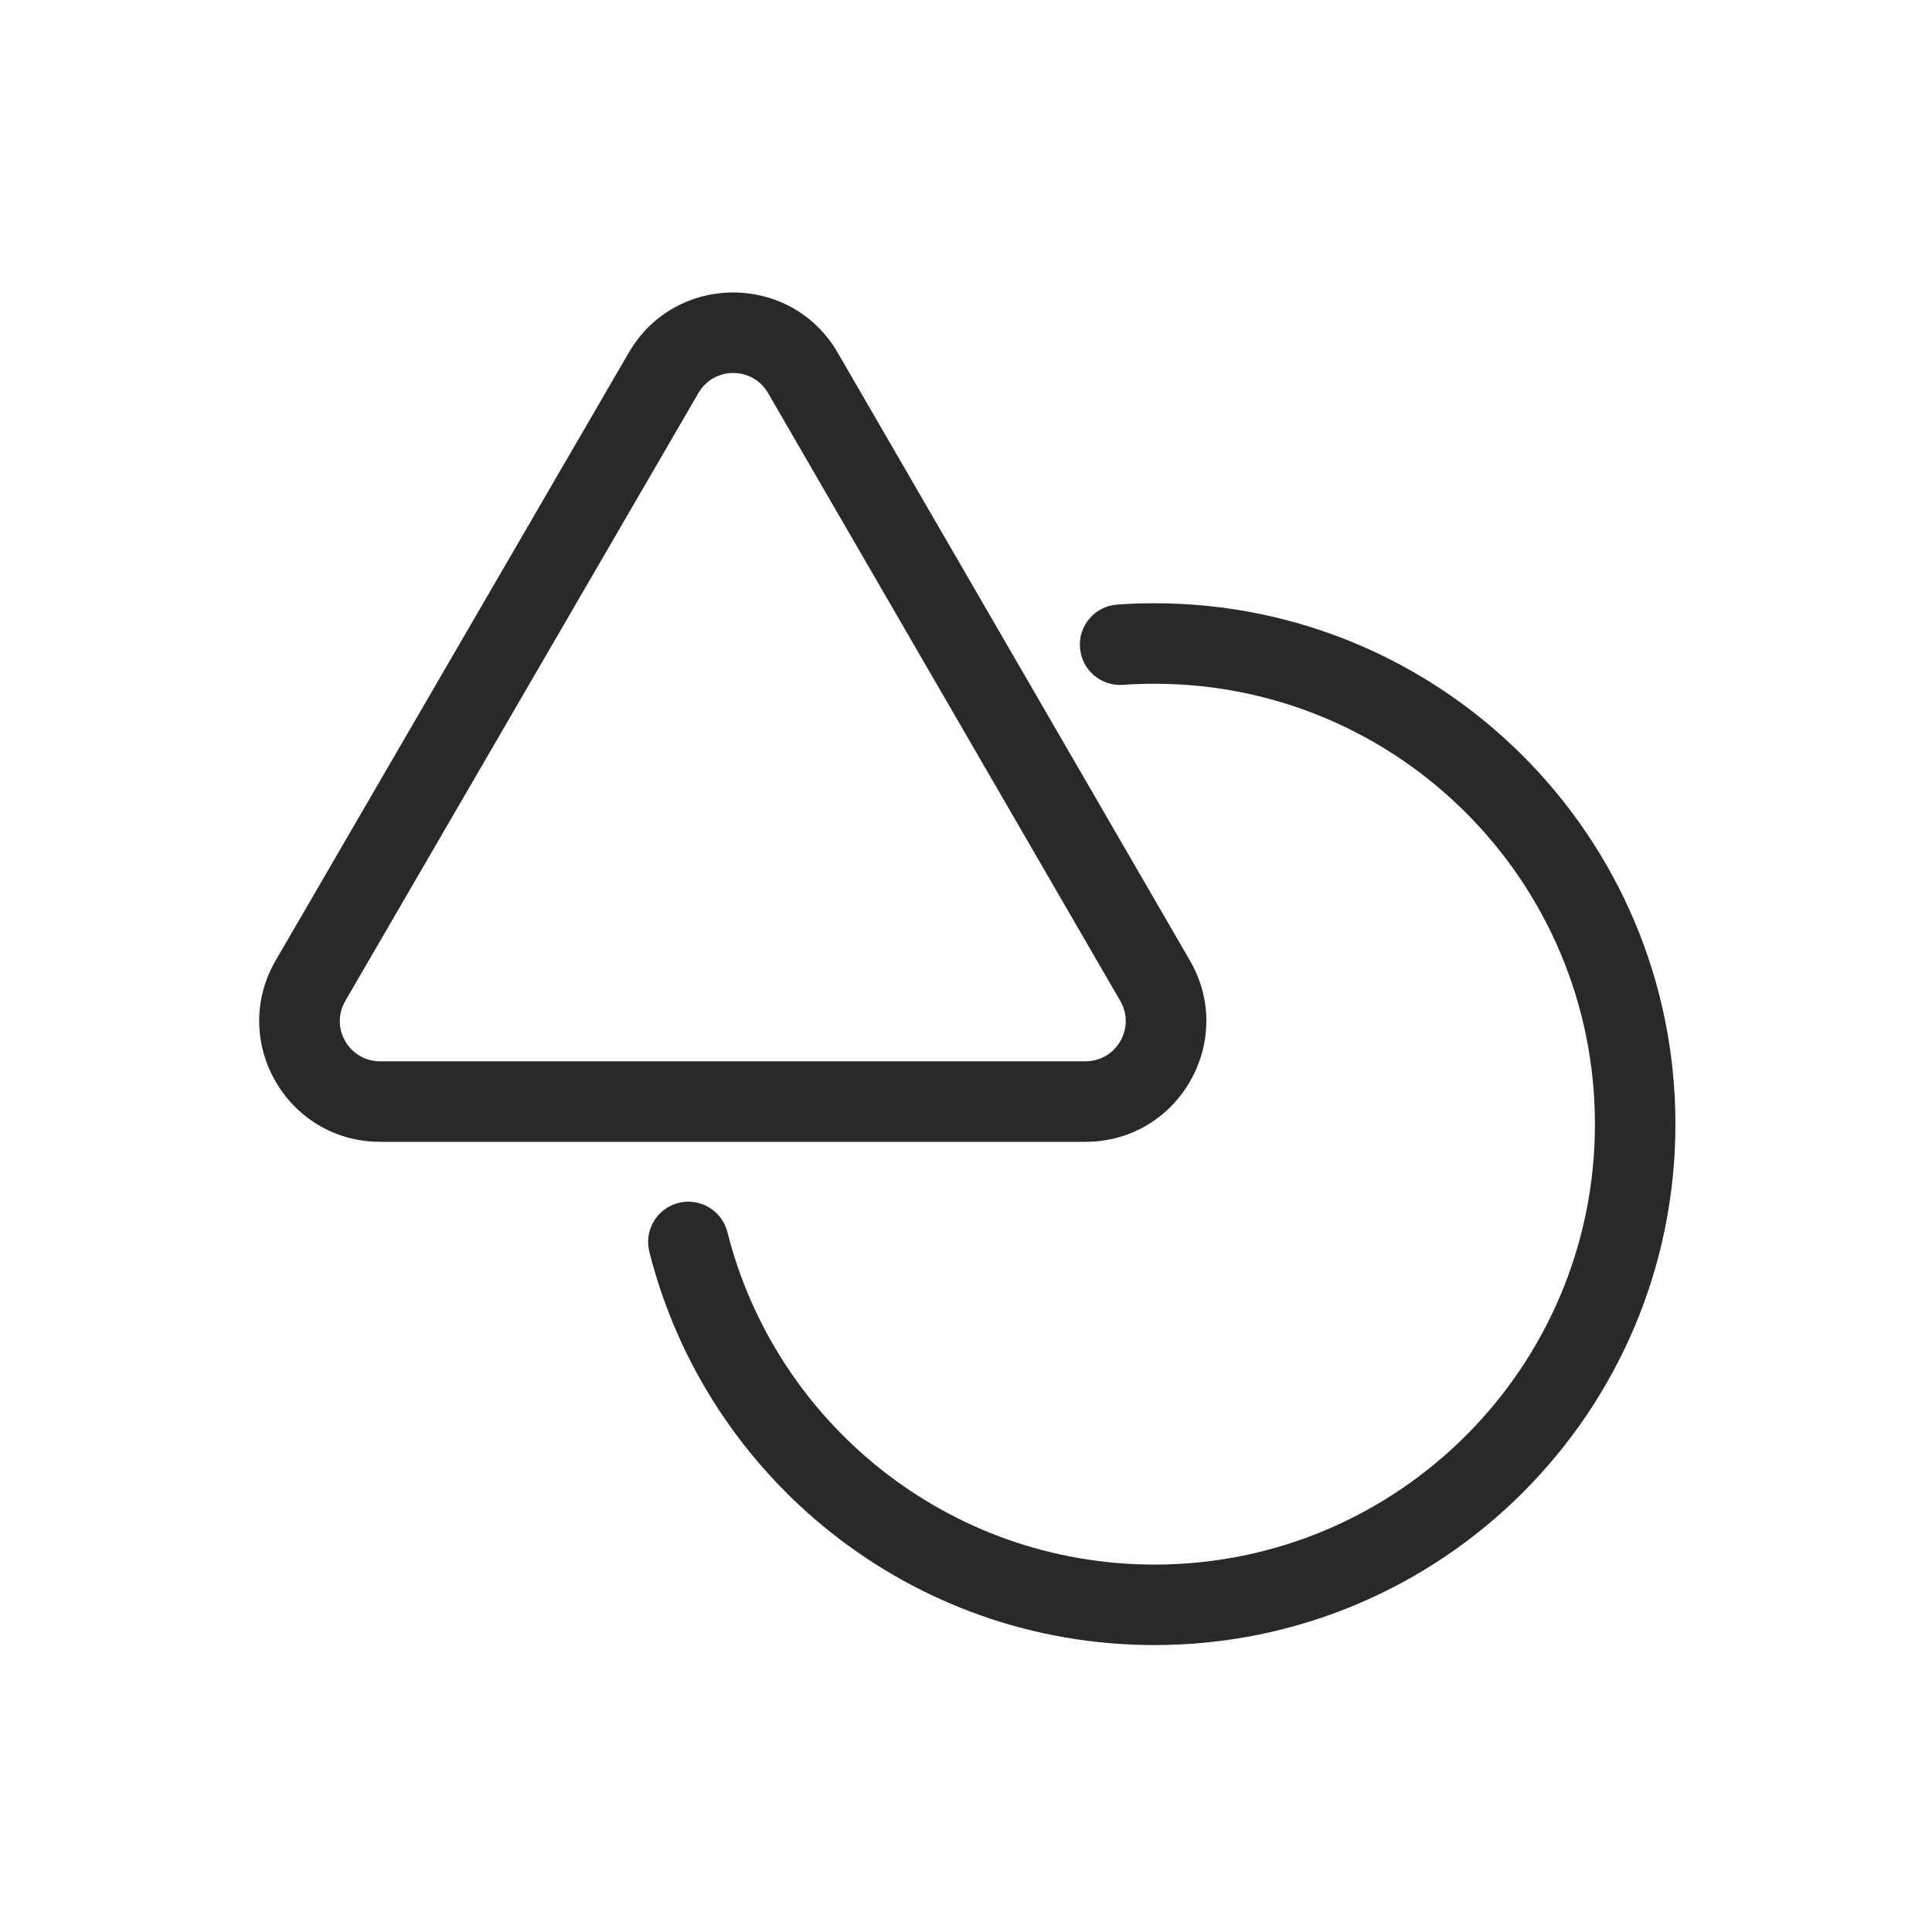 <svg width="96" height="96" viewBox="0 0 96 96" xmlns="http://www.w3.org/2000/svg">
<path fill-rule="evenodd" d="M34.704 19.529C35.476 18.201 37.394 18.202 38.164 19.53L55.665 49.734C56.438 51.067 55.476 52.736 53.935 52.736H18.888C17.346 52.736 16.384 51.065 17.159 49.732L34.704 19.529ZM41.625 17.525C39.315 13.539 33.56 13.535 31.246 17.519L13.7 47.722C11.376 51.722 14.262 56.736 18.888 56.736H53.935C58.558 56.736 61.444 51.728 59.126 47.728L41.625 17.525ZM55.798 34.03C56.316 33.993 56.839 33.975 57.366 33.975C69.453 33.975 79.251 43.773 79.251 55.859C79.251 67.945 69.453 77.743 57.366 77.743C47.133 77.743 38.535 70.717 36.144 61.222C35.874 60.151 34.787 59.502 33.716 59.772C32.645 60.041 31.995 61.128 32.265 62.199C35.093 73.428 45.256 81.743 57.366 81.743C71.662 81.743 83.251 70.154 83.251 55.859C83.251 41.563 71.662 29.975 57.366 29.975C56.745 29.975 56.128 29.997 55.516 30.04C54.414 30.118 53.584 31.074 53.662 32.176C53.74 33.278 54.697 34.108 55.798 34.03Z" fill="#292929"/>
</svg>
